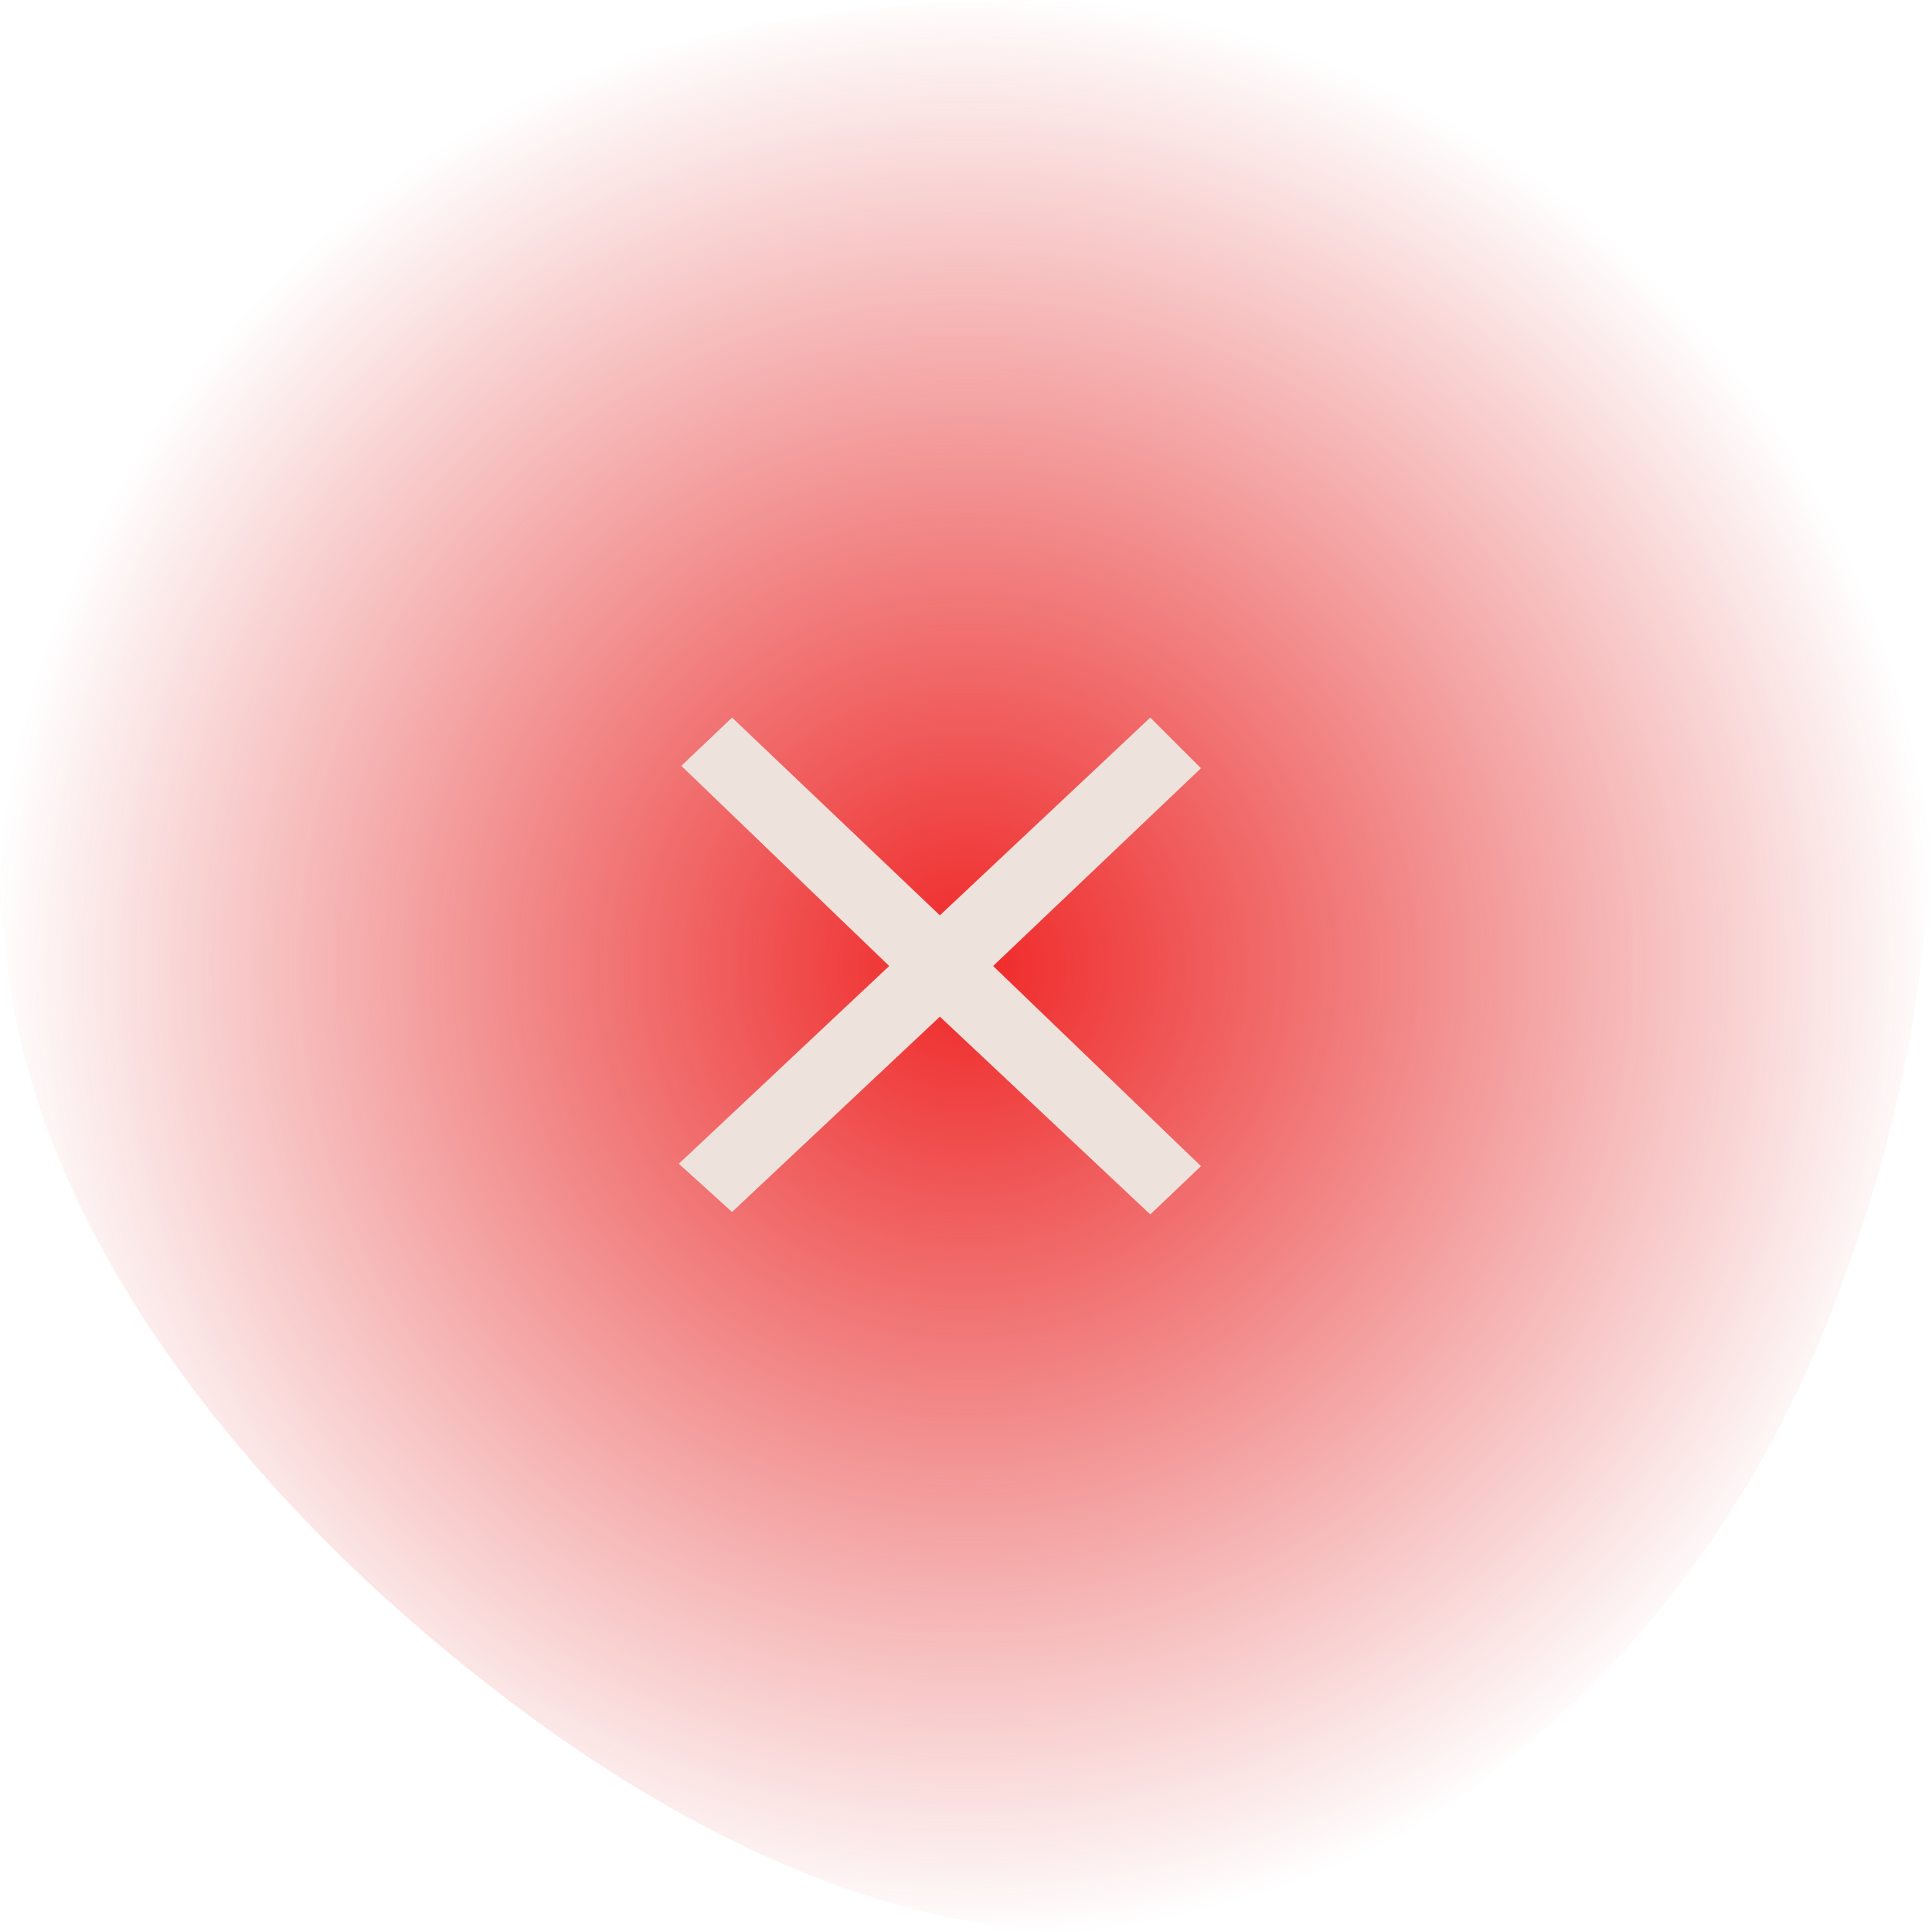 <svg width="50" height="50" viewBox="0 0 50 50" fill="none" xmlns="http://www.w3.org/2000/svg">
<path d="M0.031 24.009C-0.379 17.351 3.391 10.41 8.226 6.096C13.061 1.782 19.207 0.094 26.419 0C33.631 0 41.99 1.501 46.415 7.503C50.841 13.505 51.005 24.197 47.809 32.825C46.391 36.971 44.126 40.667 41.202 43.604C38.279 46.541 34.784 48.634 31.008 49.707C24.124 51.114 16.831 47.268 10.93 42.204C5.03 37.139 0.44 30.574 0.112 24.009H0.031Z" fill="url(#paint0_radial)"/>
<path d="M31.081 19.882L29.769 18.571L24.324 23.689L18.945 18.571L17.633 19.82L23.012 25L17.568 30.118L18.945 31.366L24.324 26.311L29.769 31.429L31.081 30.18L25.702 25L31.081 19.882Z" fill="#EEE2DC"/>
<defs>
<radialGradient id="paint0_radial" cx="0" cy="0" r="1" gradientUnits="userSpaceOnUse" gradientTransform="translate(25 25) rotate(90) scale(25)">
<stop stop-color="#F02626"/>
<stop offset="1" stop-color="#DE2525" stop-opacity="0"/>
</radialGradient>
</defs>
</svg>
